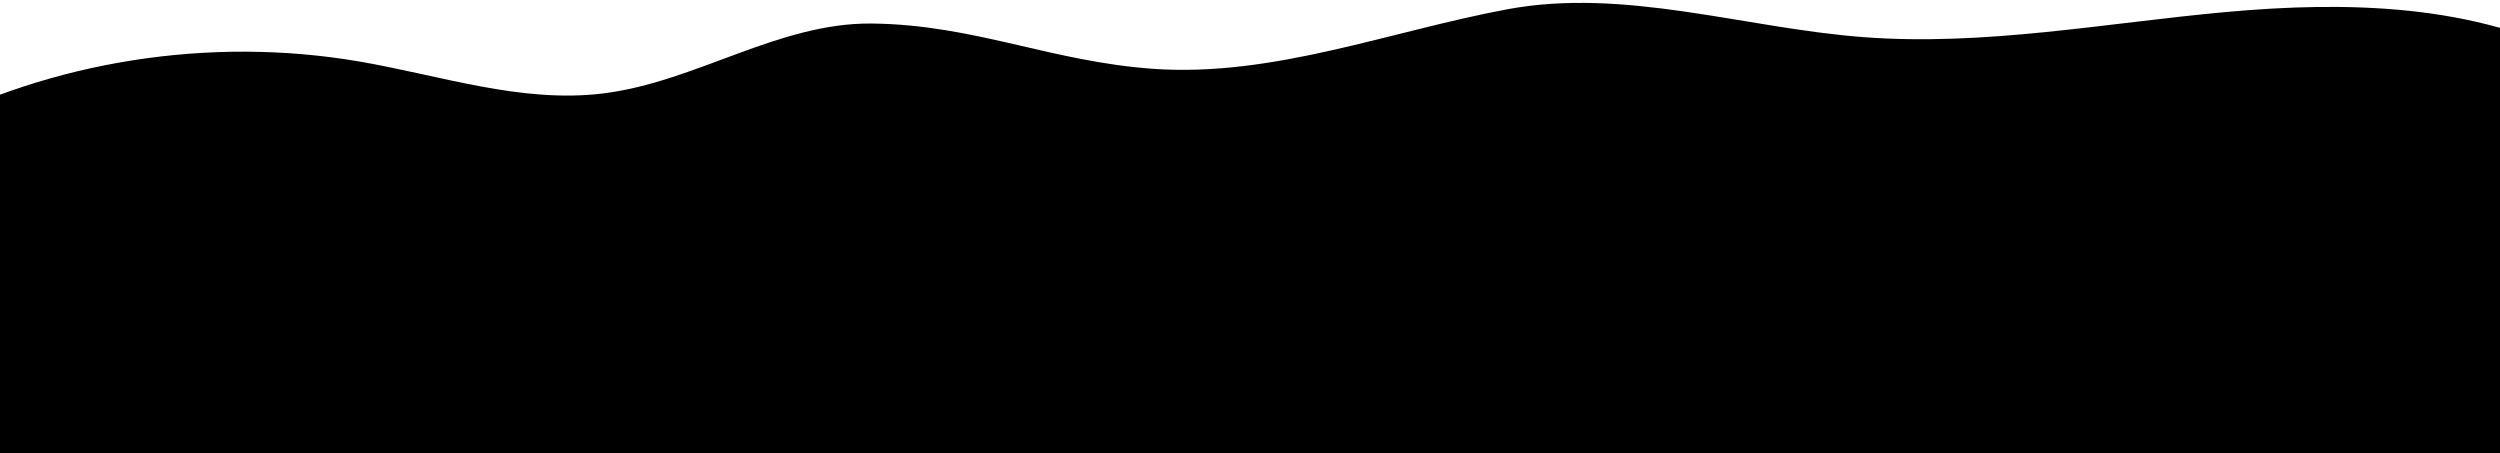 <?xml version="1.0" encoding="UTF-8"?>
<svg width="1539px" height="279px" viewBox="0 0 1539 279" version="1.1" xmlns="http://www.w3.org/2000/svg" xmlns:xlink="http://www.w3.org/1999/xlink">
    <!-- Generator: Sketch 48.2 (47327) - http://www.bohemiancoding.com/sketch -->
    <title>waves</title>
    <desc>Created with Sketch.</desc>
    <defs></defs>
    <g id="Page-1" stroke="none" stroke-width="1" fill="none" fill-rule="evenodd">
        <g id="waves" fill="#000000">
            <path d="M-49,80.02 C32.126,37.452 129.036,22.241 220.426,37.731 C270.636,46.242 320.629,63.745 371.216,57.525 C428.247,50.512 479.158,13.869 536.669,14.484 C600.083,15.162 647.224,38.065 710.474,42.406 C783.993,47.452 855.547,19.219 927.856,5.719 C1000.114,-7.77 1073.538,17.228 1146.959,22.847 C1221.456,28.548 1295.801,14.189 1370.197,7.412 C1444.592,0.635 1523.52,2.338 1588.652,36.886 L1588.652,279.486 L-49,279.486 L-49,80.02 Z" id="wave"></path>
        </g>
    </g>
</svg>